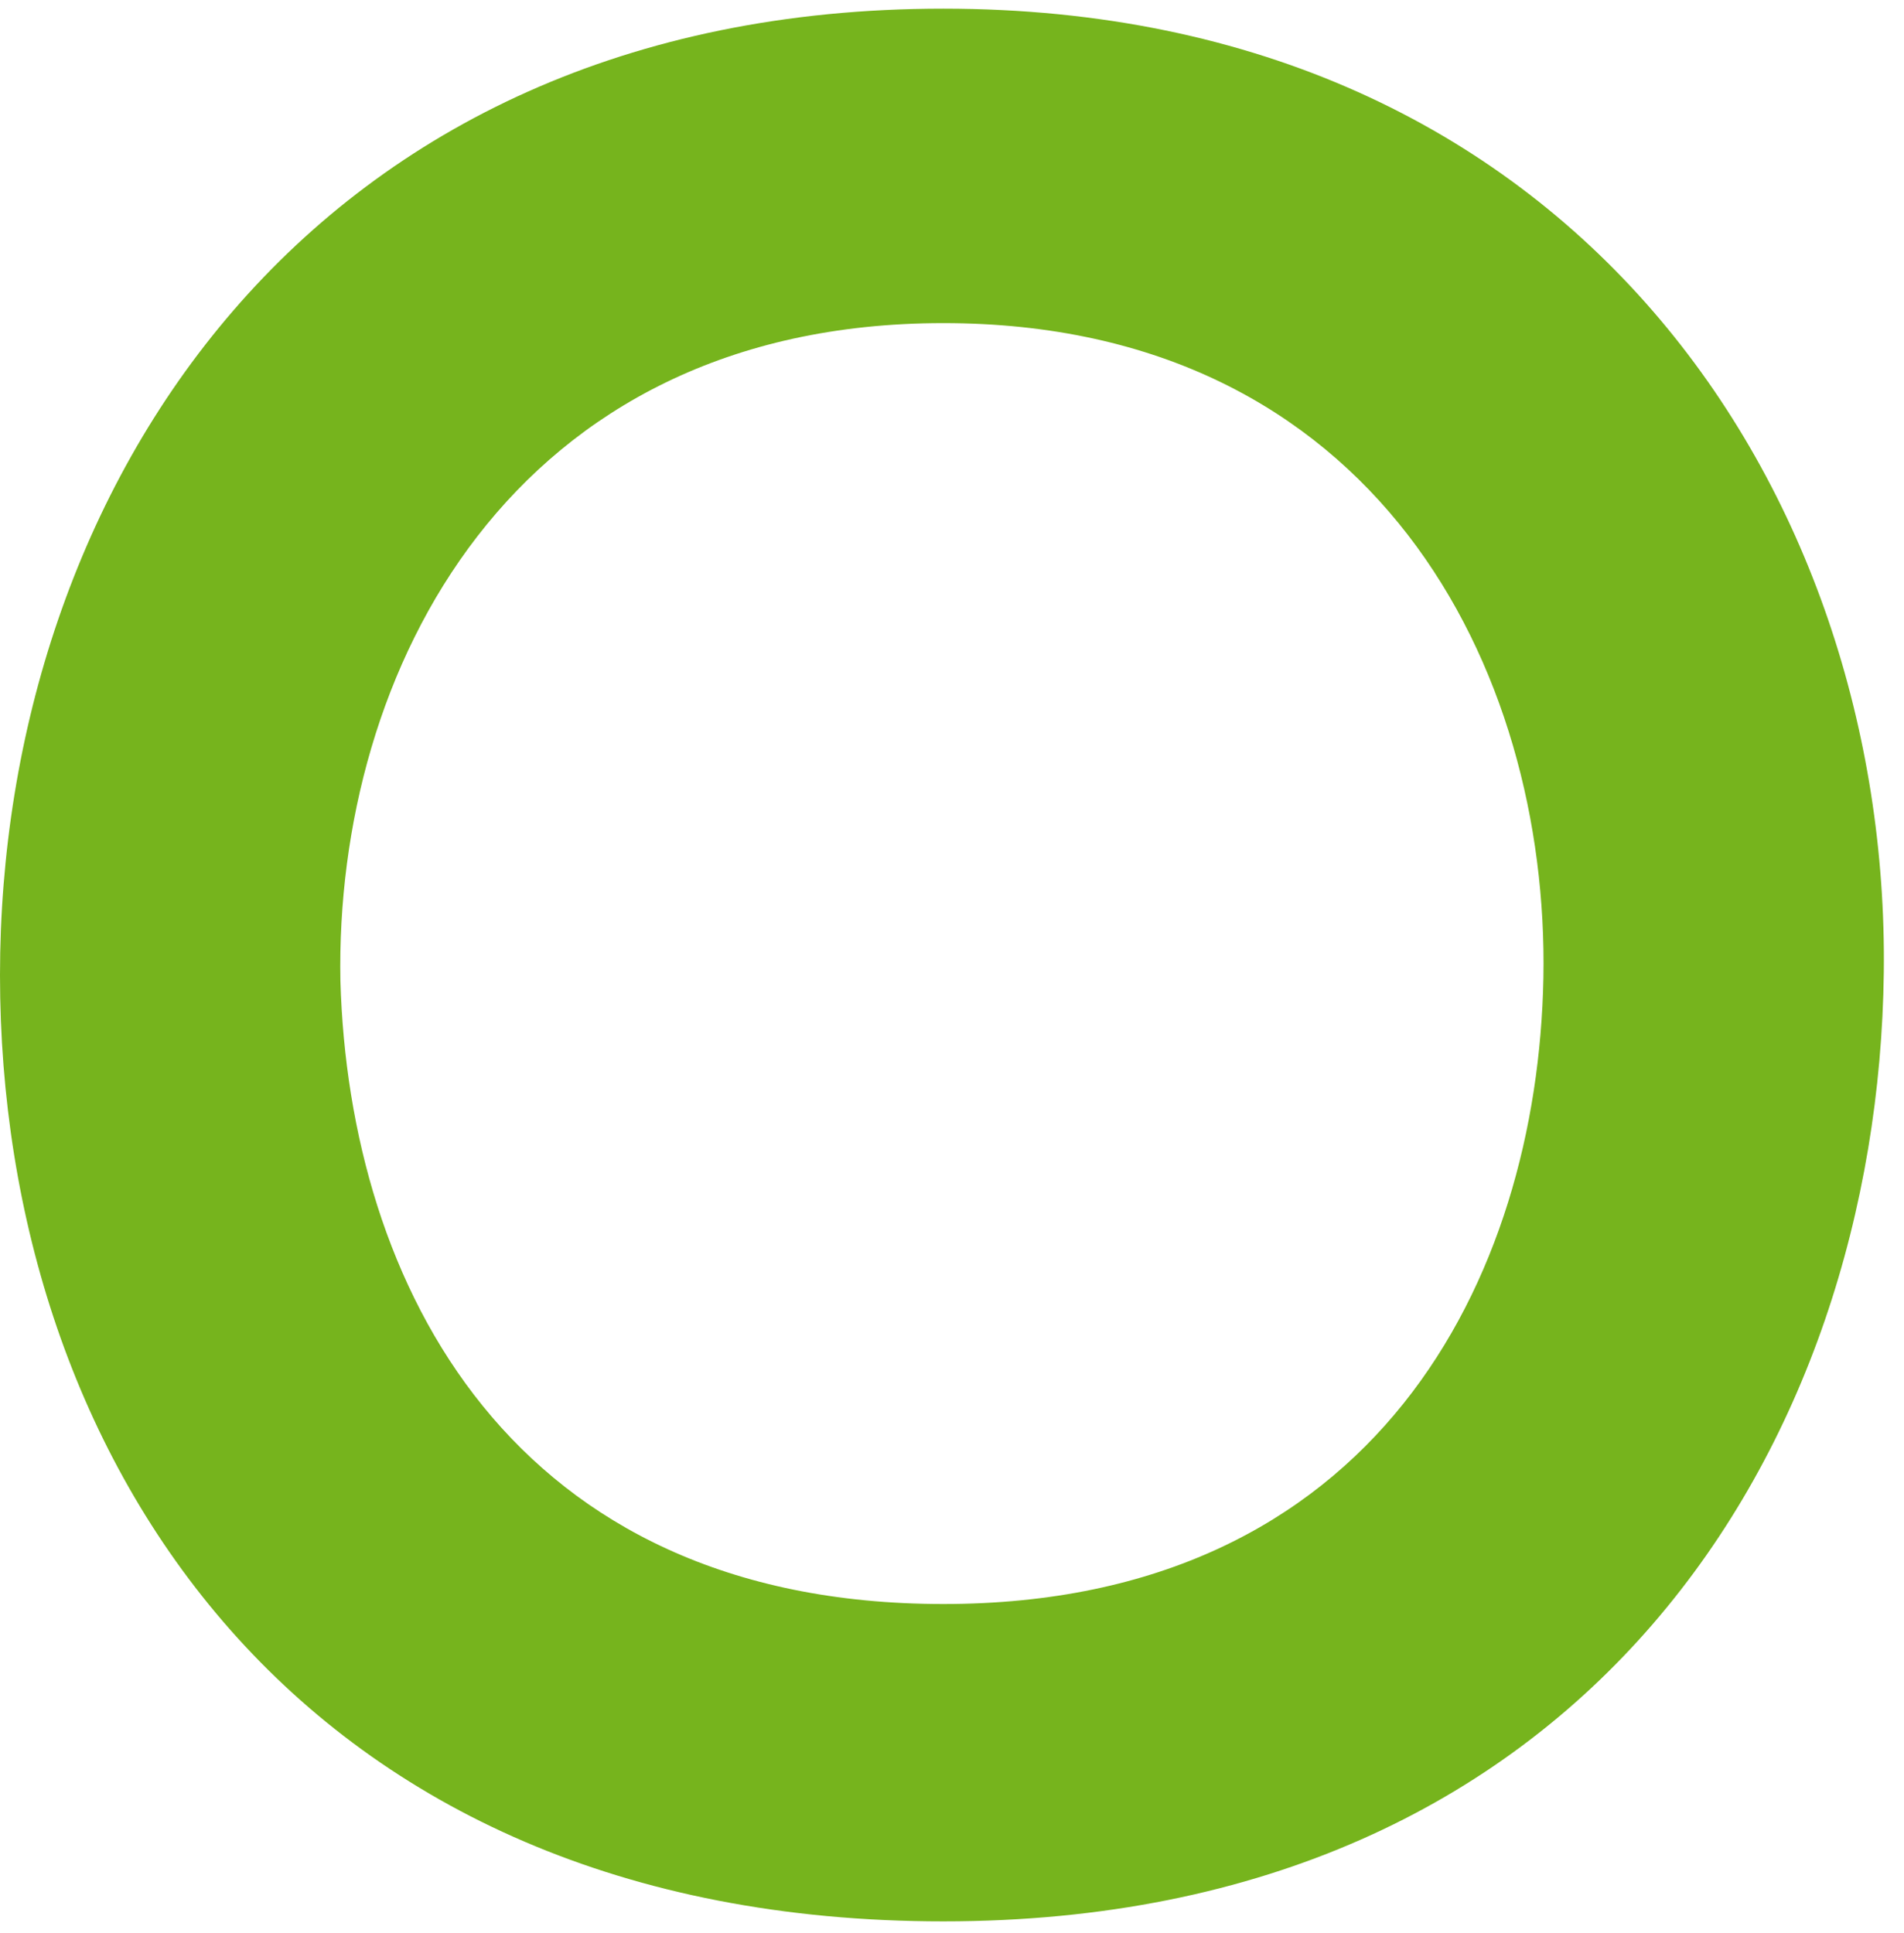 <svg width="66" height="67" viewBox="0 0 66 67" fill="none" xmlns="http://www.w3.org/2000/svg">
<path d="M65.3 33.7C65.1 50.1 55 66.6 32.7 66.6C10.4 66.6 0 50.6 0 33.8C0 17 10.7 0.3 32.7 0.3C54.6 0.3 65.5 17.1 65.3 33.7ZM11.8 34C12.1 44.5 17.7 55.6 32.7 55.6C47.7 55.6 53.3 44.3 53.5 33.9C53.7 23.2 47.7 11.2 32.7 11.2C17.7 11.2 11.6 23.3 11.8 34Z" fill="#76B41D"/>
</svg>
